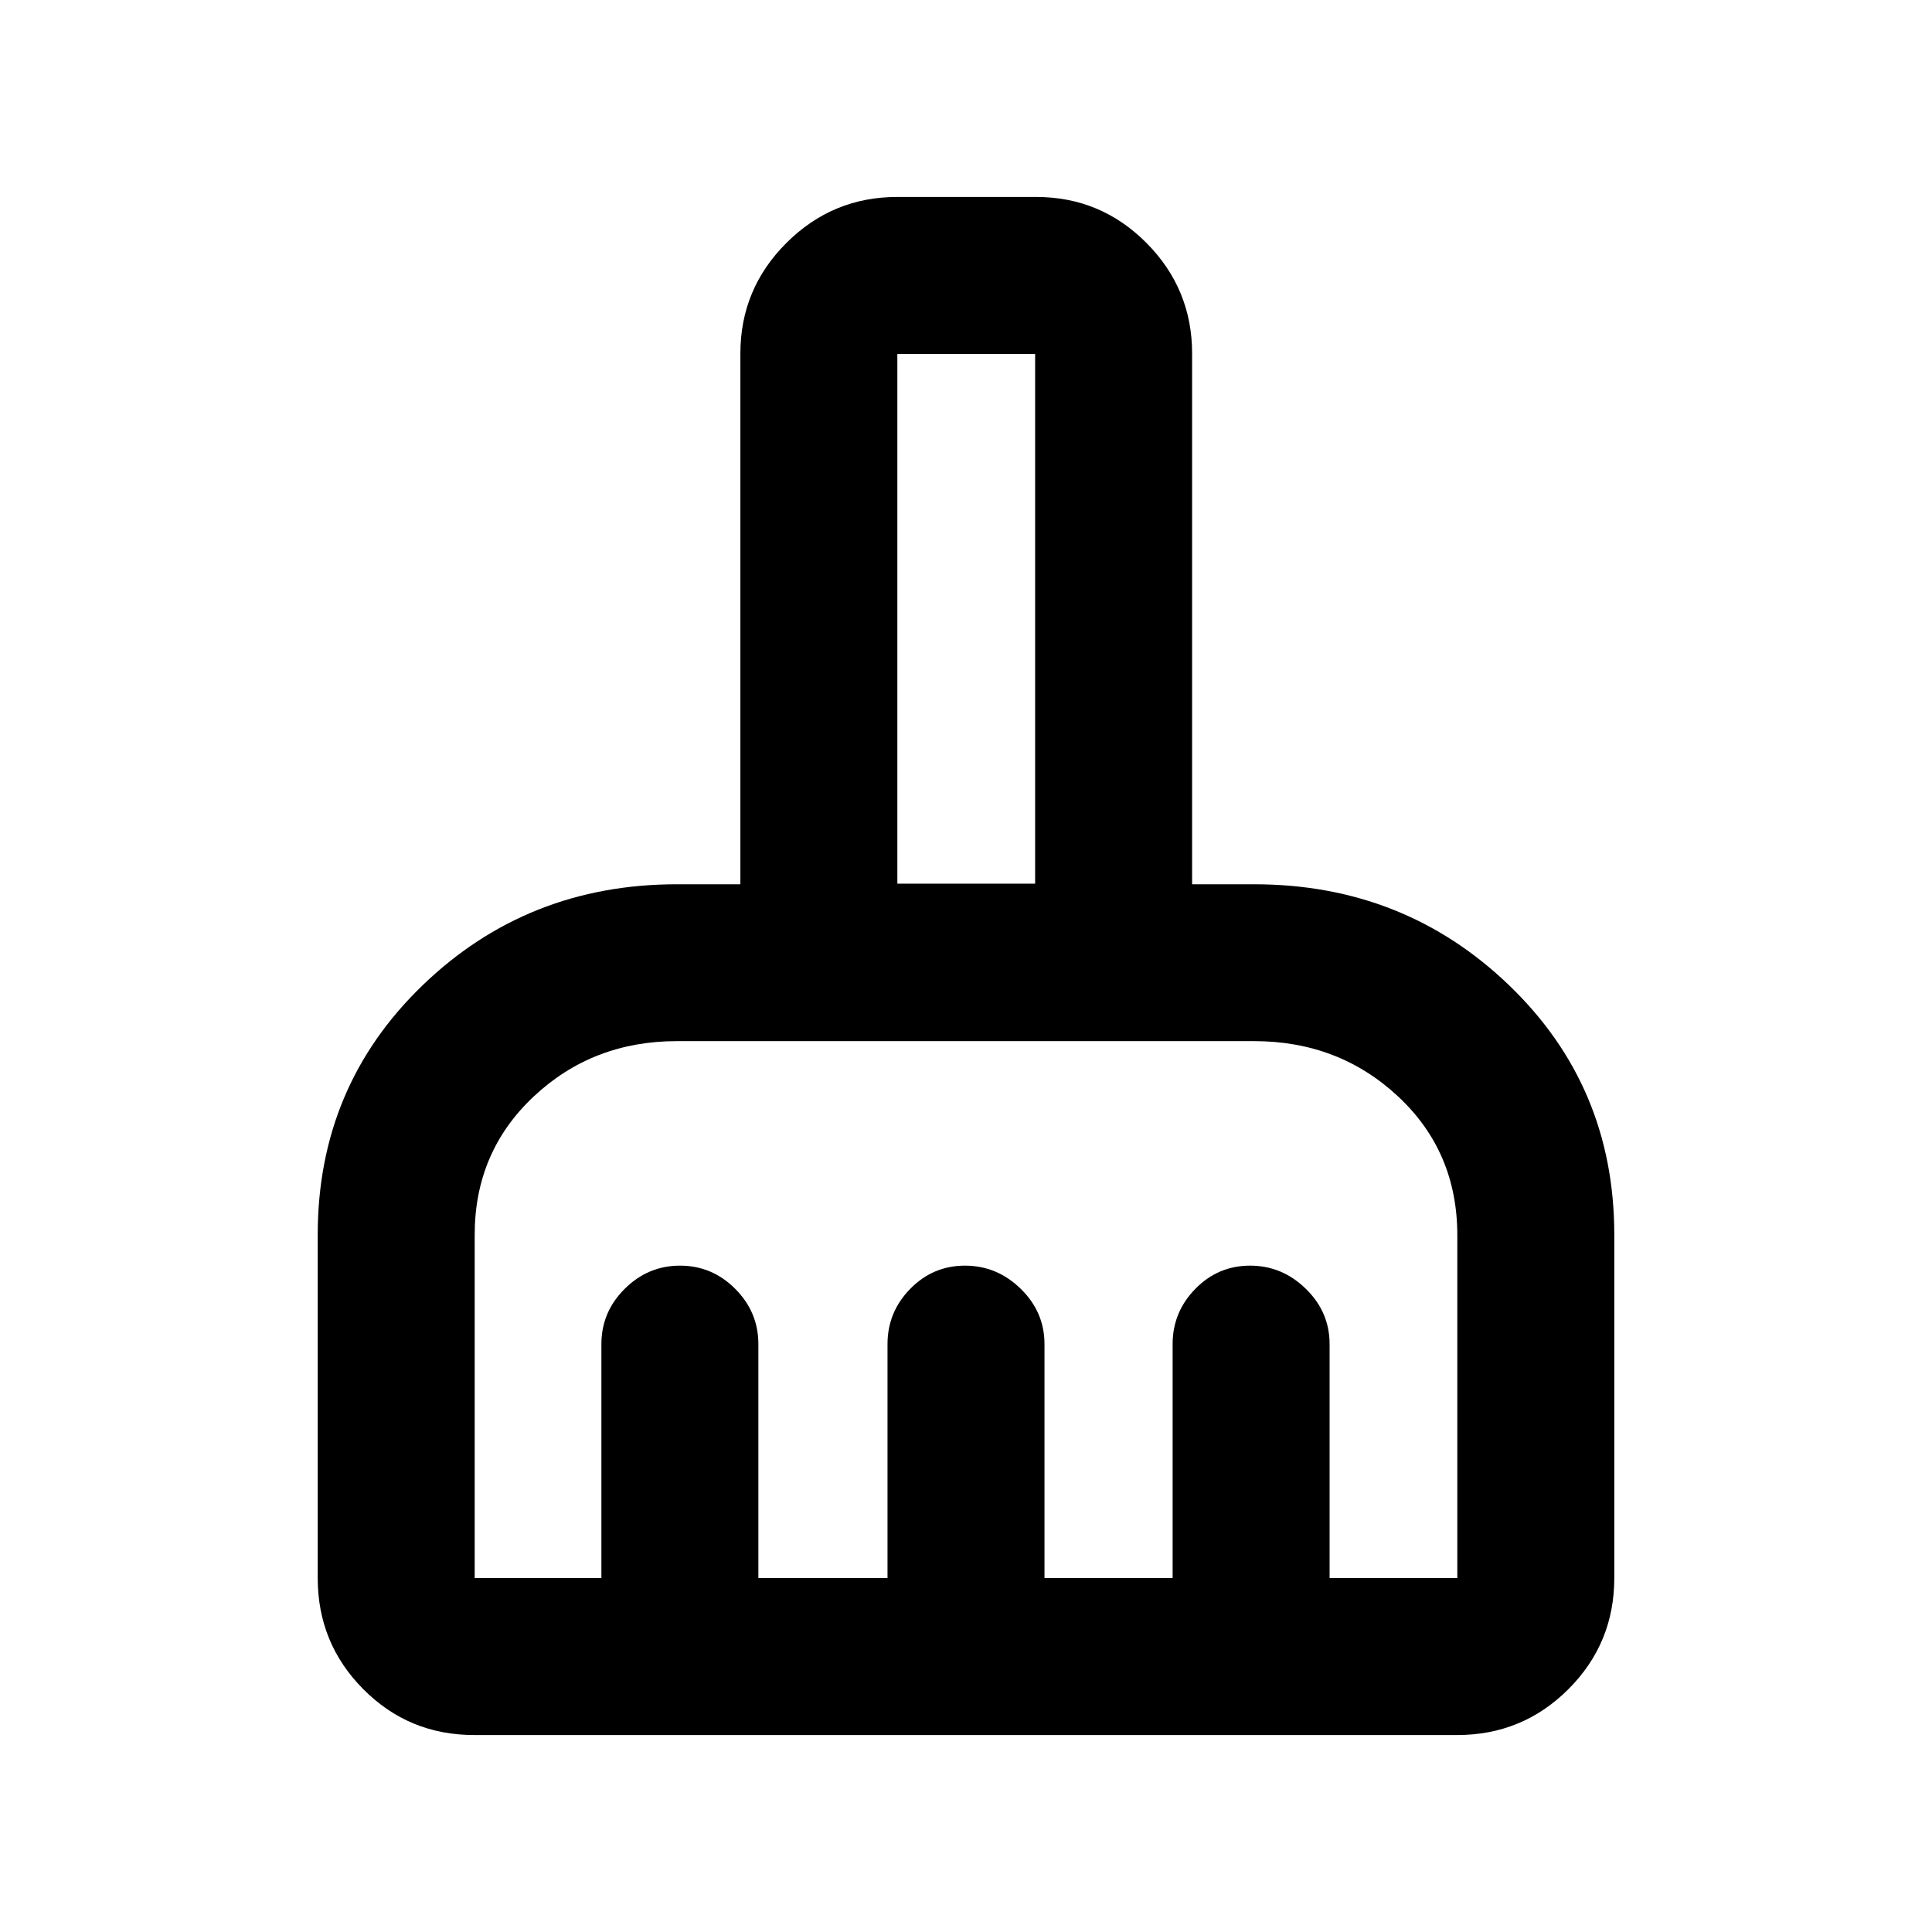 <svg xmlns="http://www.w3.org/2000/svg" height="20" viewBox="0 -960 960 960" width="20"><path d="M235.58-97.87q-32.43 0-55.07-22.79t-22.64-55.21v-170.56q0-73.69 52.06-123.93 52.07-50.25 126.46-50.25h31.5v-263.76q0-32.08 22.88-54.92 22.88-22.84 55.01-22.84h69.06q32.12 0 54.82 22.84 22.69 22.84 22.69 54.92v263.76h30.76q74.6 0 126.81 50.25 52.21 50.24 52.21 123.93v170.56q0 32.42-22.8 55.21t-55.24 22.79H235.58Zm.29-78h62.96v-116.24q0-15.95 11.58-27.47 11.58-11.53 27.5-11.53t27.42 11.53q11.5 11.52 11.5 27.47v116.24H441v-116.24q0-15.95 11.29-27.47 11.28-11.53 27.2-11.53t27.72 11.53Q519-308.06 519-292.11v116.24h63.67v-116.24q0-15.95 11.29-27.47 11.28-11.53 27.21-11.53 15.92 0 27.71 11.53 11.79 11.52 11.79 27.47v116.24h63.46v-170.36q0-41.51-29.46-68.98-29.47-27.46-71.56-27.46H336.39q-41.88 0-71.2 27.52-29.32 27.53-29.32 68.72v170.56Zm278.48-345.04v-263.22h-68.46v263.22h68.46Zm0 0h-68.46 68.46Z"/></svg>